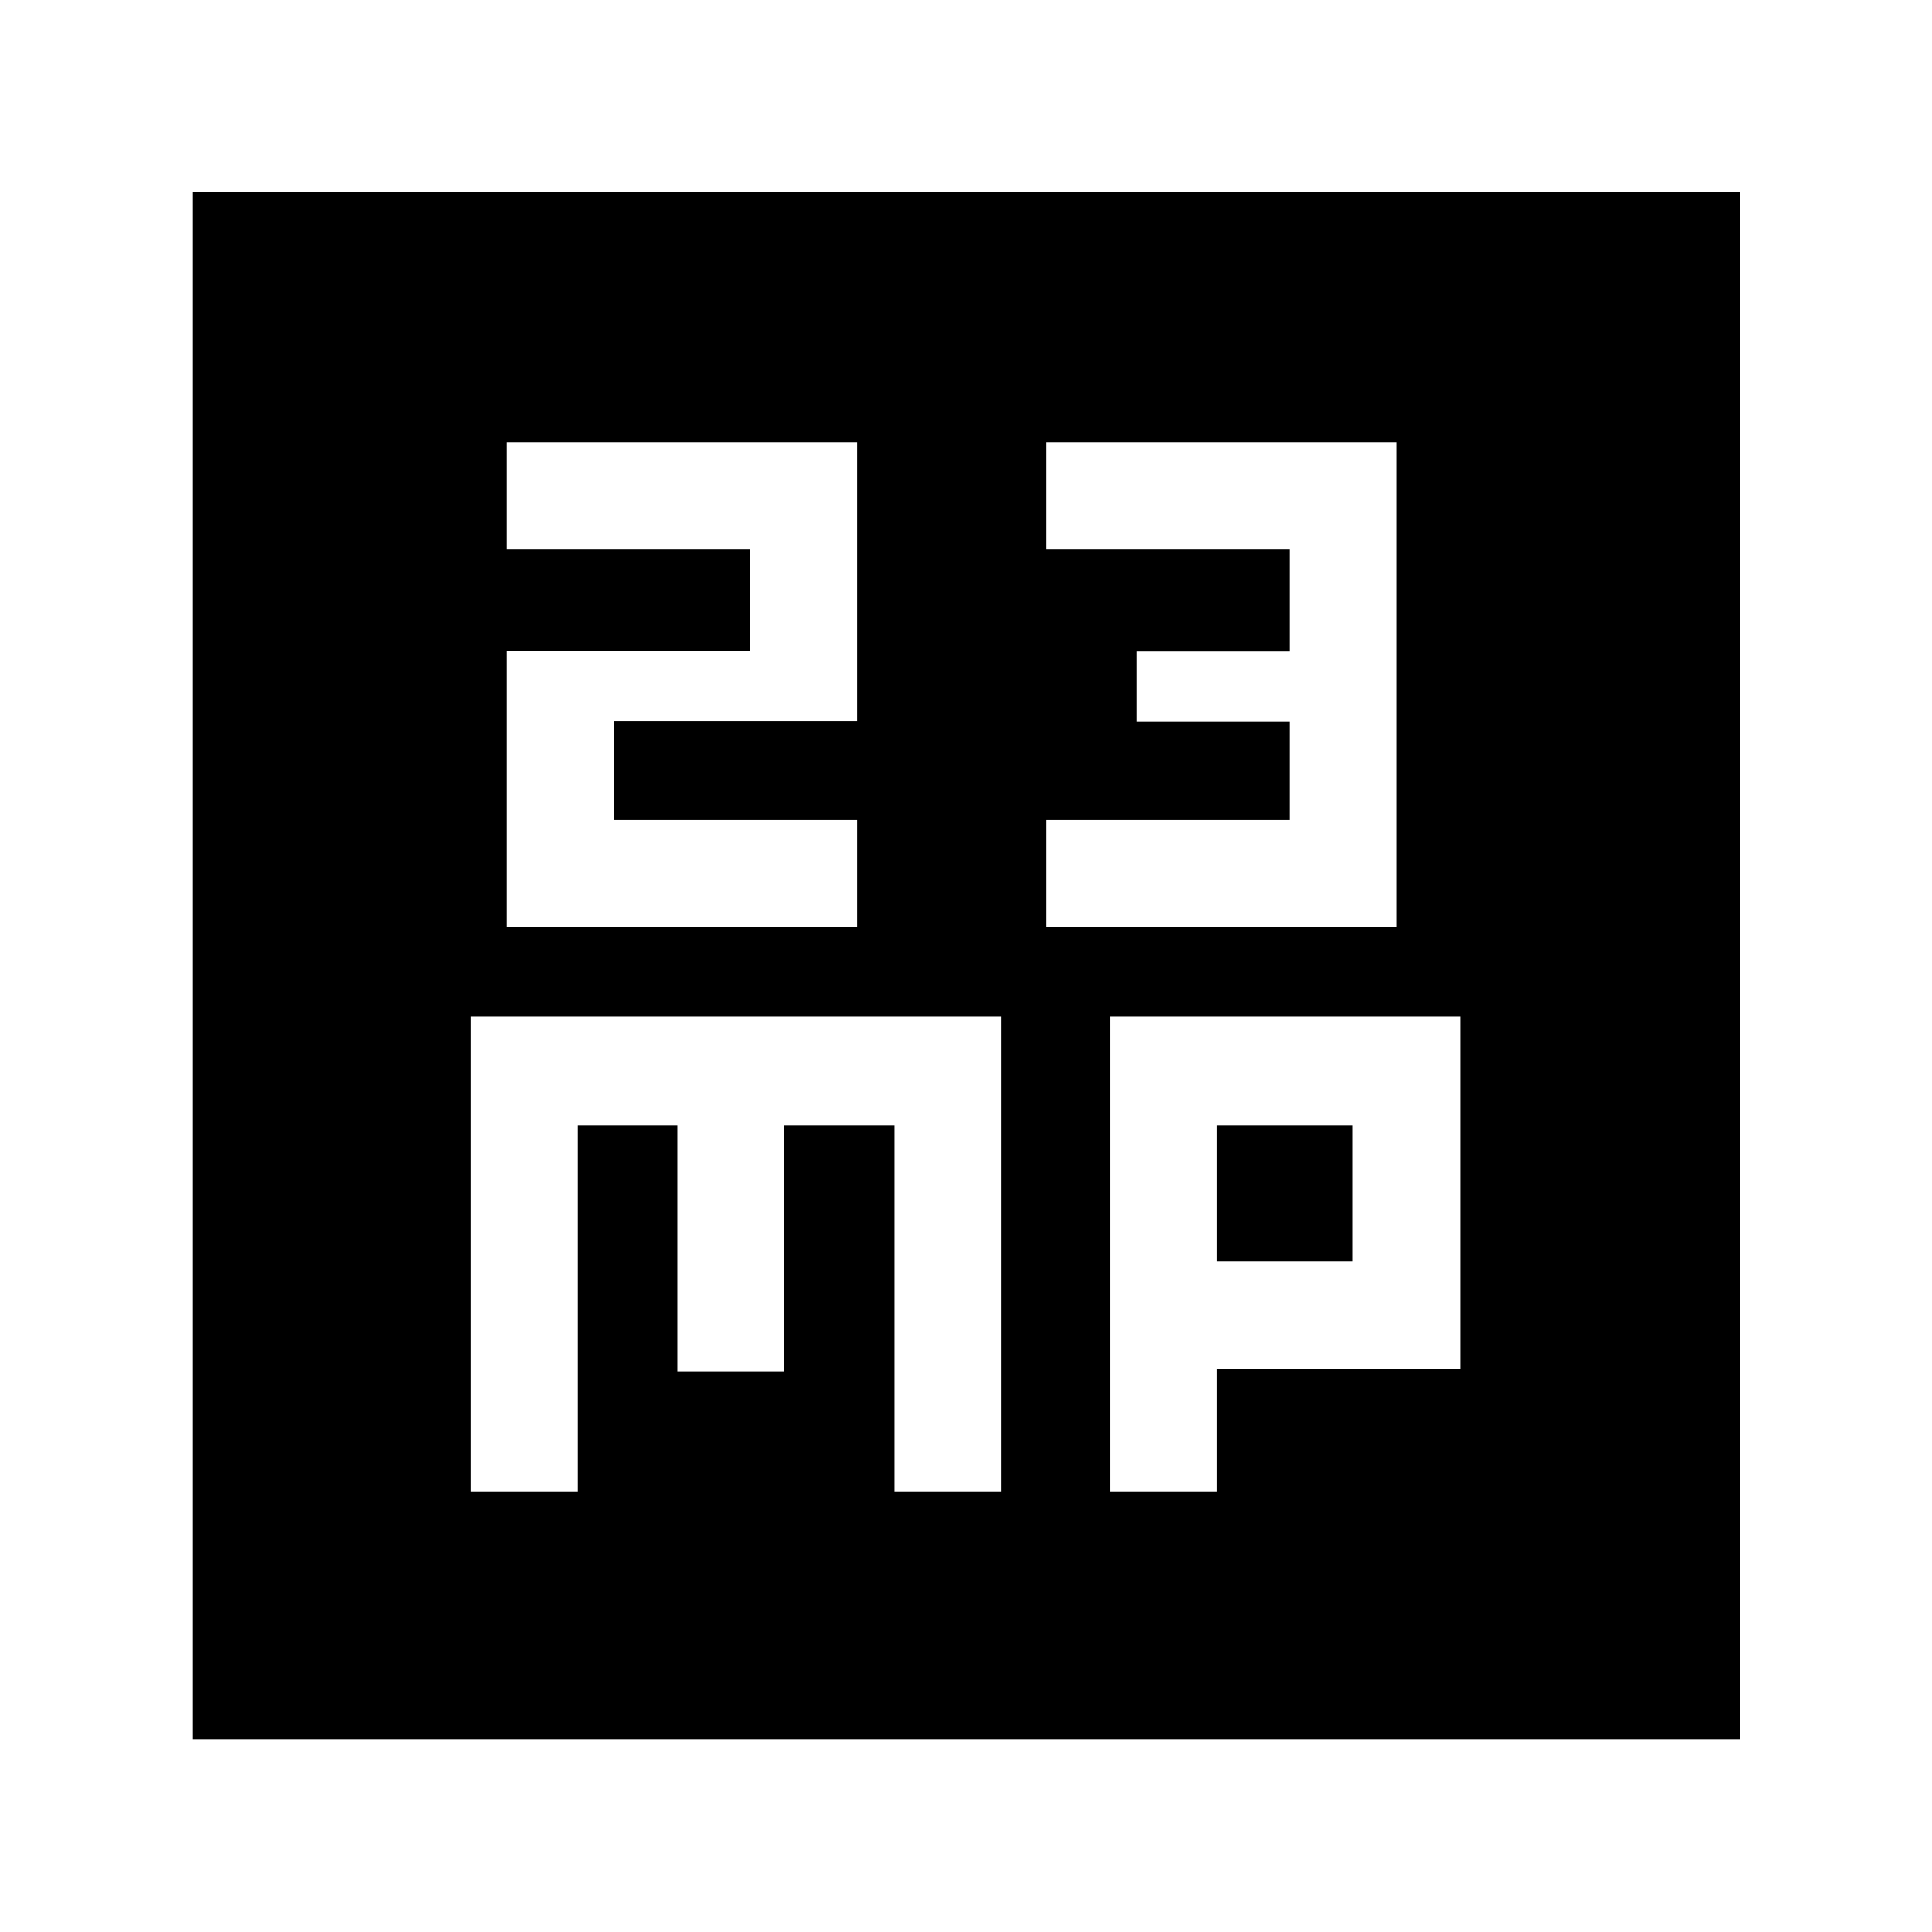 <svg xmlns="http://www.w3.org/2000/svg" height="40" viewBox="0 -960 960 960" width="40"><path d="M251.8-499.28h174.1v-53.33H304.91v-49.09H425.9v-138.55H251.8v53.34h120.99v50.32H251.8v137.31Zm268.2 0h174.1v-240.97H520v53.34h120.77v50.71h-76v34.72h76v48.87H520v53.33ZM233.8-218.99h53.33v-181.78h49.44v122.22h52.87v-122.22h55.02v181.78h52.87v-235.88H233.8v235.88Zm317.64 0h53.33v-60.89h120.77v-174.99h-174.1v235.88Zm53.33-114.23v-67.55h67.43v67.55h-67.43ZM95.88-95.88v-768.61h768.61v768.61H95.88Z"/></svg>